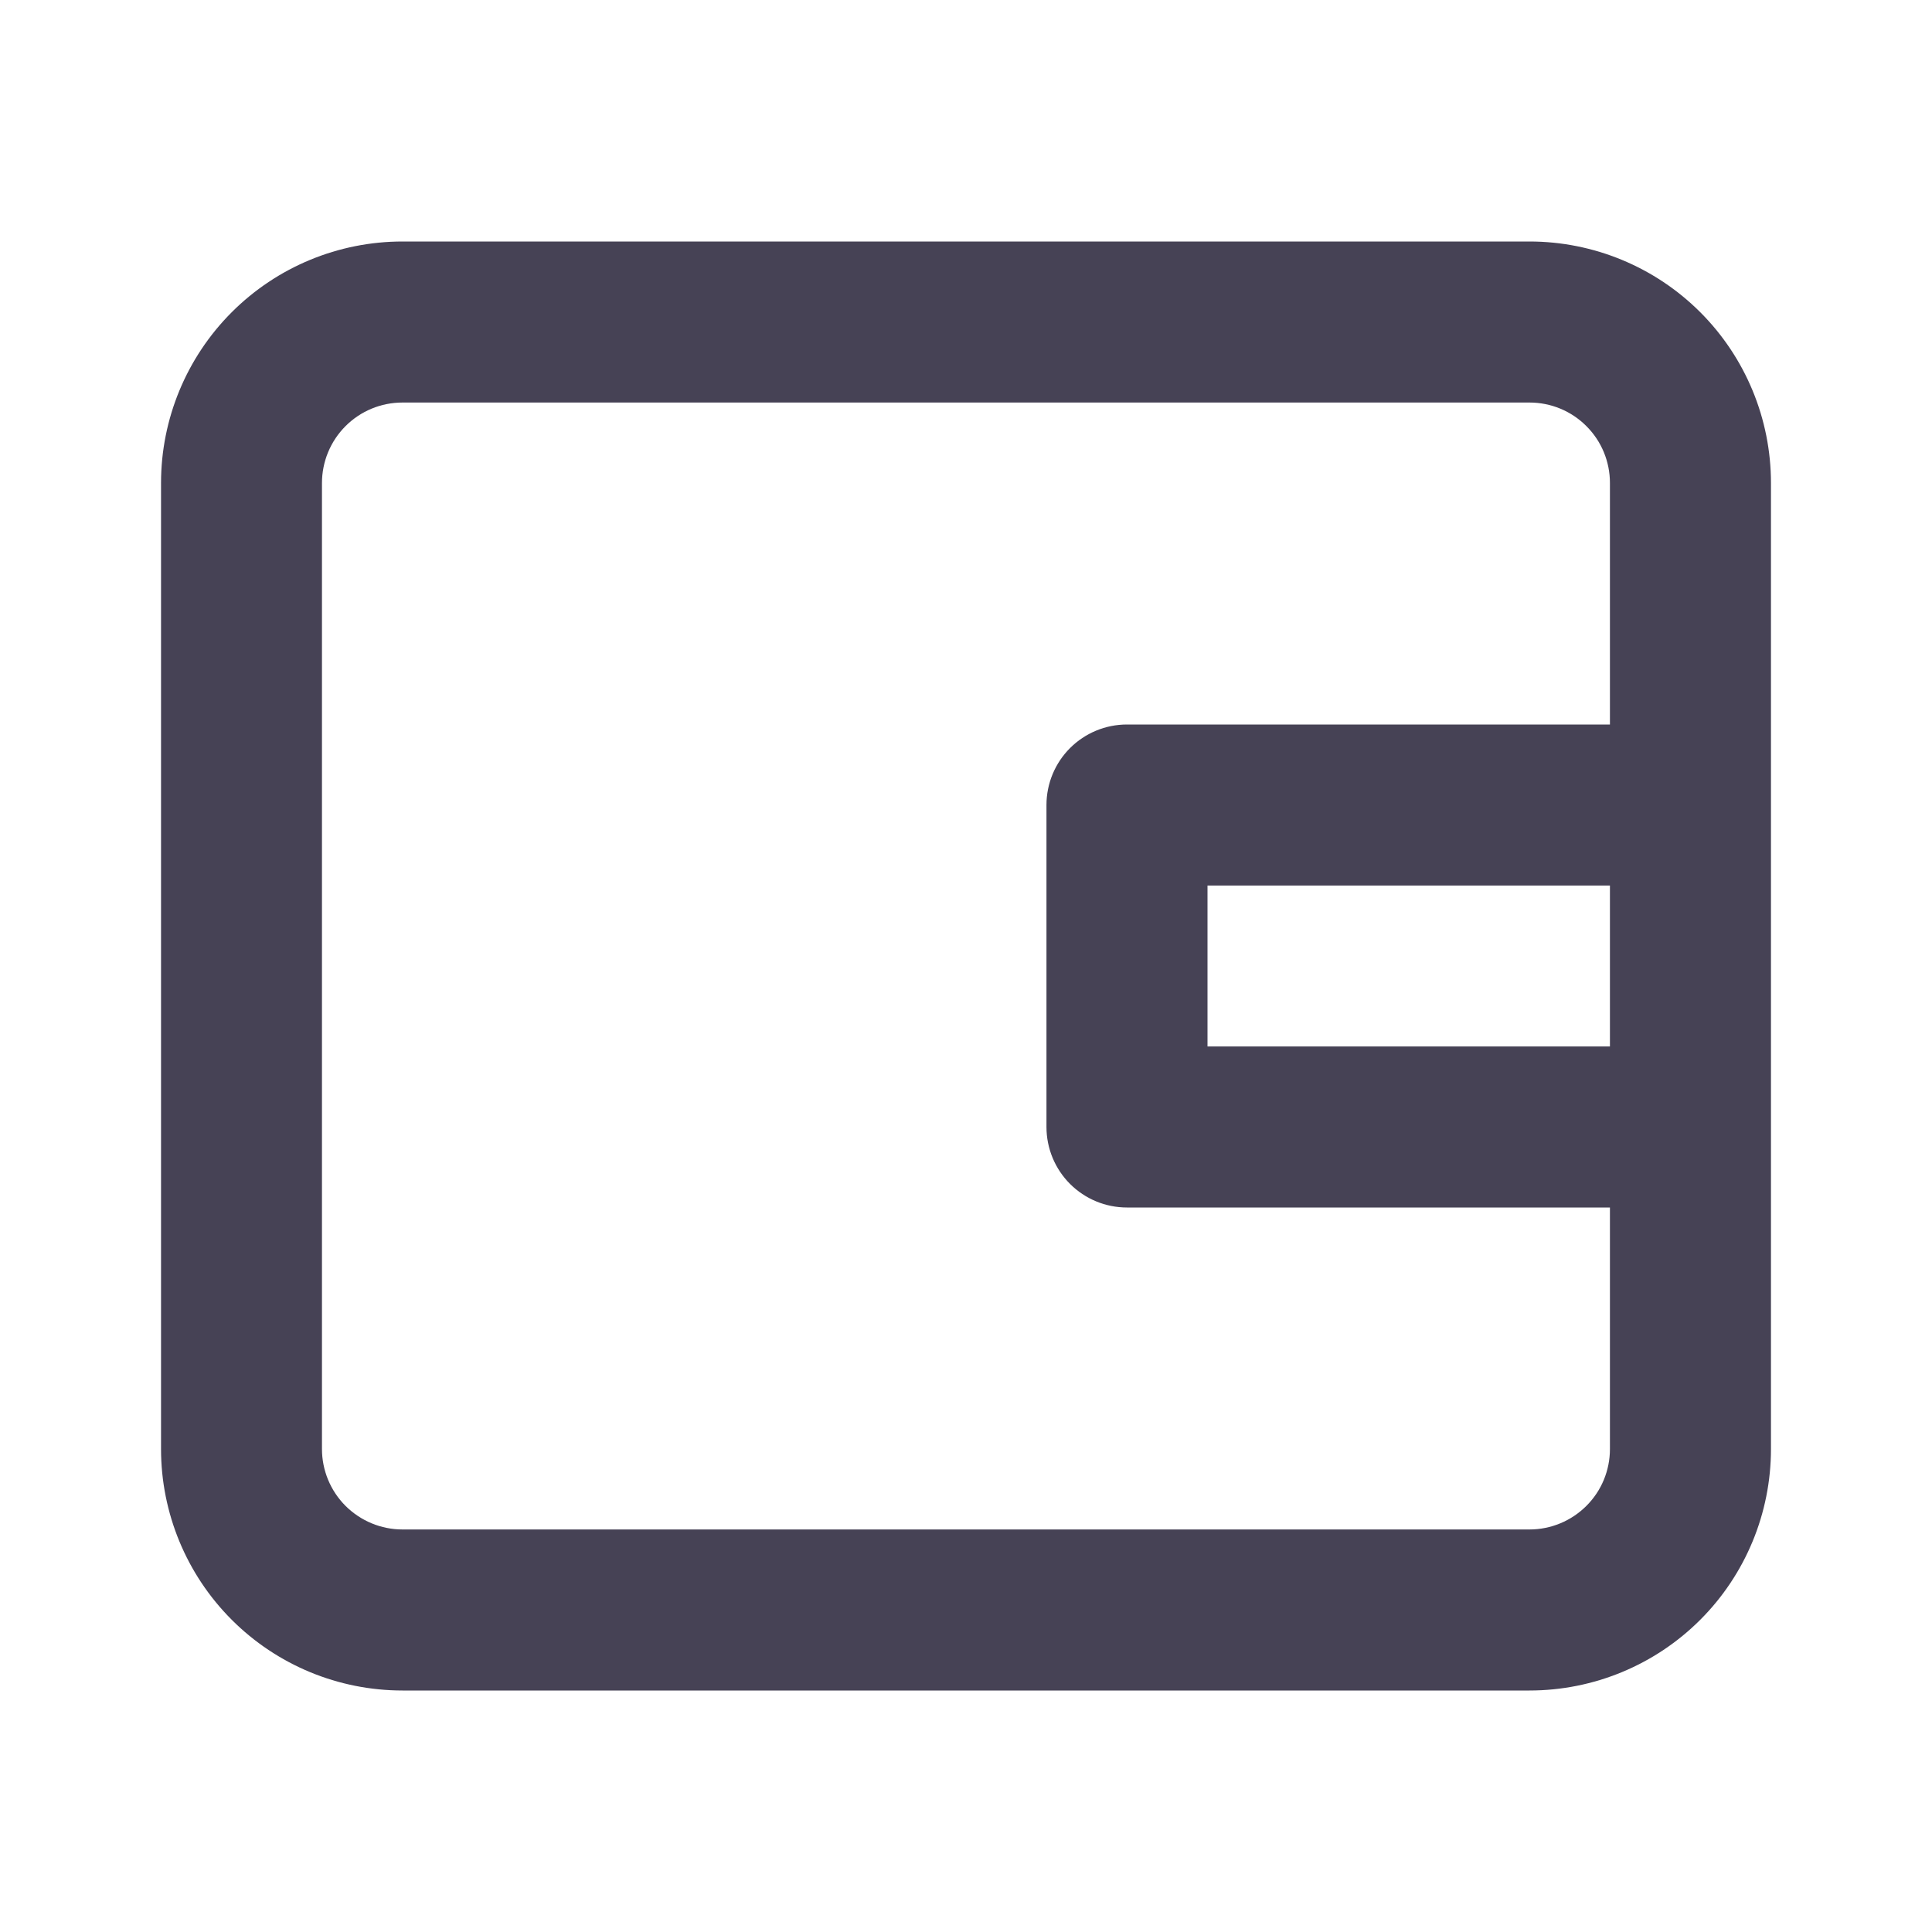 <svg width="20" height="20" viewBox="0 0 20 20" fill="none" xmlns="http://www.w3.org/2000/svg">
<path d="M4.167 17.5H15.833C16.496 17.5 17.132 17.237 17.601 16.768C18.07 16.299 18.333 15.663 18.333 15V5C18.333 4.337 18.07 3.701 17.601 3.232C17.132 2.763 16.496 2.5 15.833 2.5H4.167C3.503 2.5 2.868 2.763 2.399 3.232C1.93 3.701 1.667 4.337 1.667 5V15C1.667 15.663 1.93 16.299 2.399 16.768C2.868 17.237 3.503 17.5 4.167 17.5ZM16.666 10.833H12.5V9.167H16.666V10.833ZM3.333 5C3.333 4.779 3.421 4.567 3.577 4.411C3.734 4.254 3.945 4.167 4.167 4.167H15.833C16.054 4.167 16.266 4.254 16.422 4.411C16.579 4.567 16.666 4.779 16.666 5V7.5H11.666C11.445 7.5 11.233 7.588 11.077 7.744C10.921 7.9 10.833 8.112 10.833 8.333V11.667C10.833 11.888 10.921 12.1 11.077 12.256C11.233 12.412 11.445 12.5 11.666 12.5H16.666V15C16.666 15.221 16.579 15.433 16.422 15.589C16.266 15.745 16.054 15.833 15.833 15.833H4.167C3.945 15.833 3.734 15.745 3.577 15.589C3.421 15.433 3.333 15.221 3.333 15V5Z" fill="#464255"/>
</svg>
